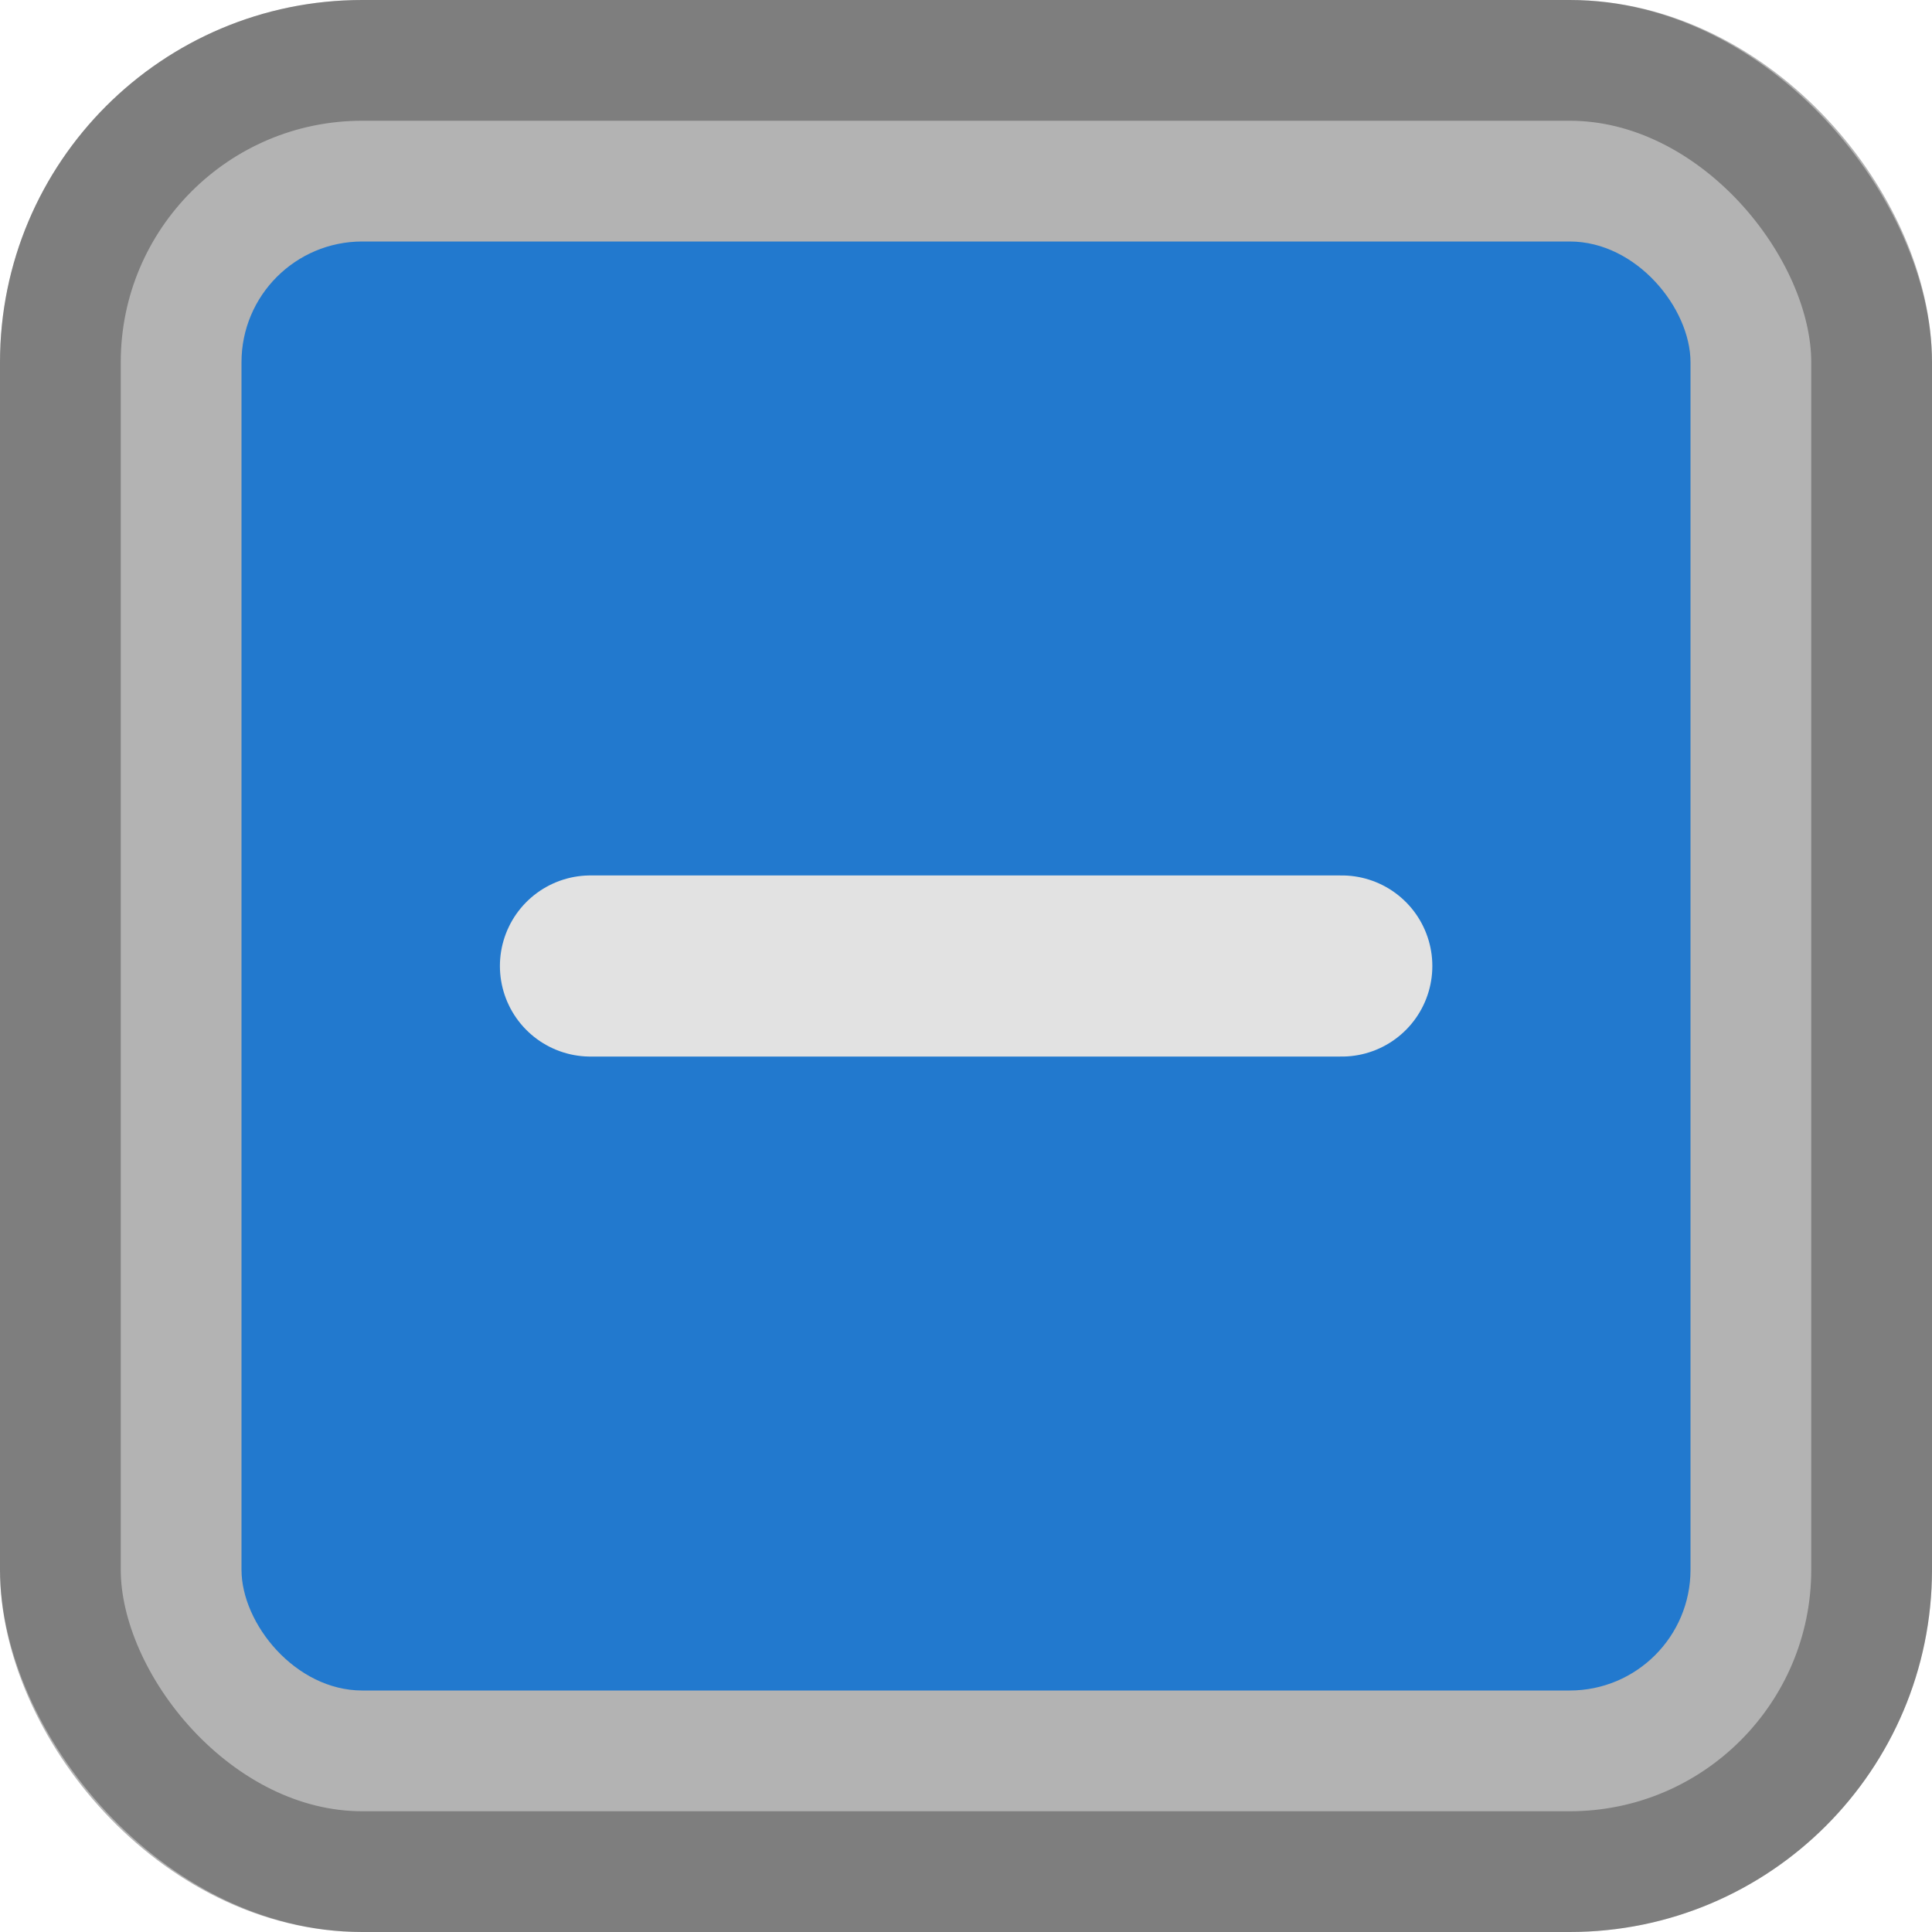 <svg width="16" height="16" viewBox="0 0 16 16" fill="none" xmlns="http://www.w3.org/2000/svg">
<rect width="16" height="16" rx="3" fill="currentColor" fill-opacity="0.3"/>
<rect x="2" y="2" width="12" height="12" rx="1" fill="#2279CE"/>
<path d="M4.89 8H11.112" stroke="#E2E2E2" stroke-width="1.5" stroke-linecap="round" stroke-linejoin="round"/>
<rect x="0.5" y="0.5" width="15" height="15" rx="2.5" stroke="currentColor" stroke-opacity="0.3"/>
</svg>
